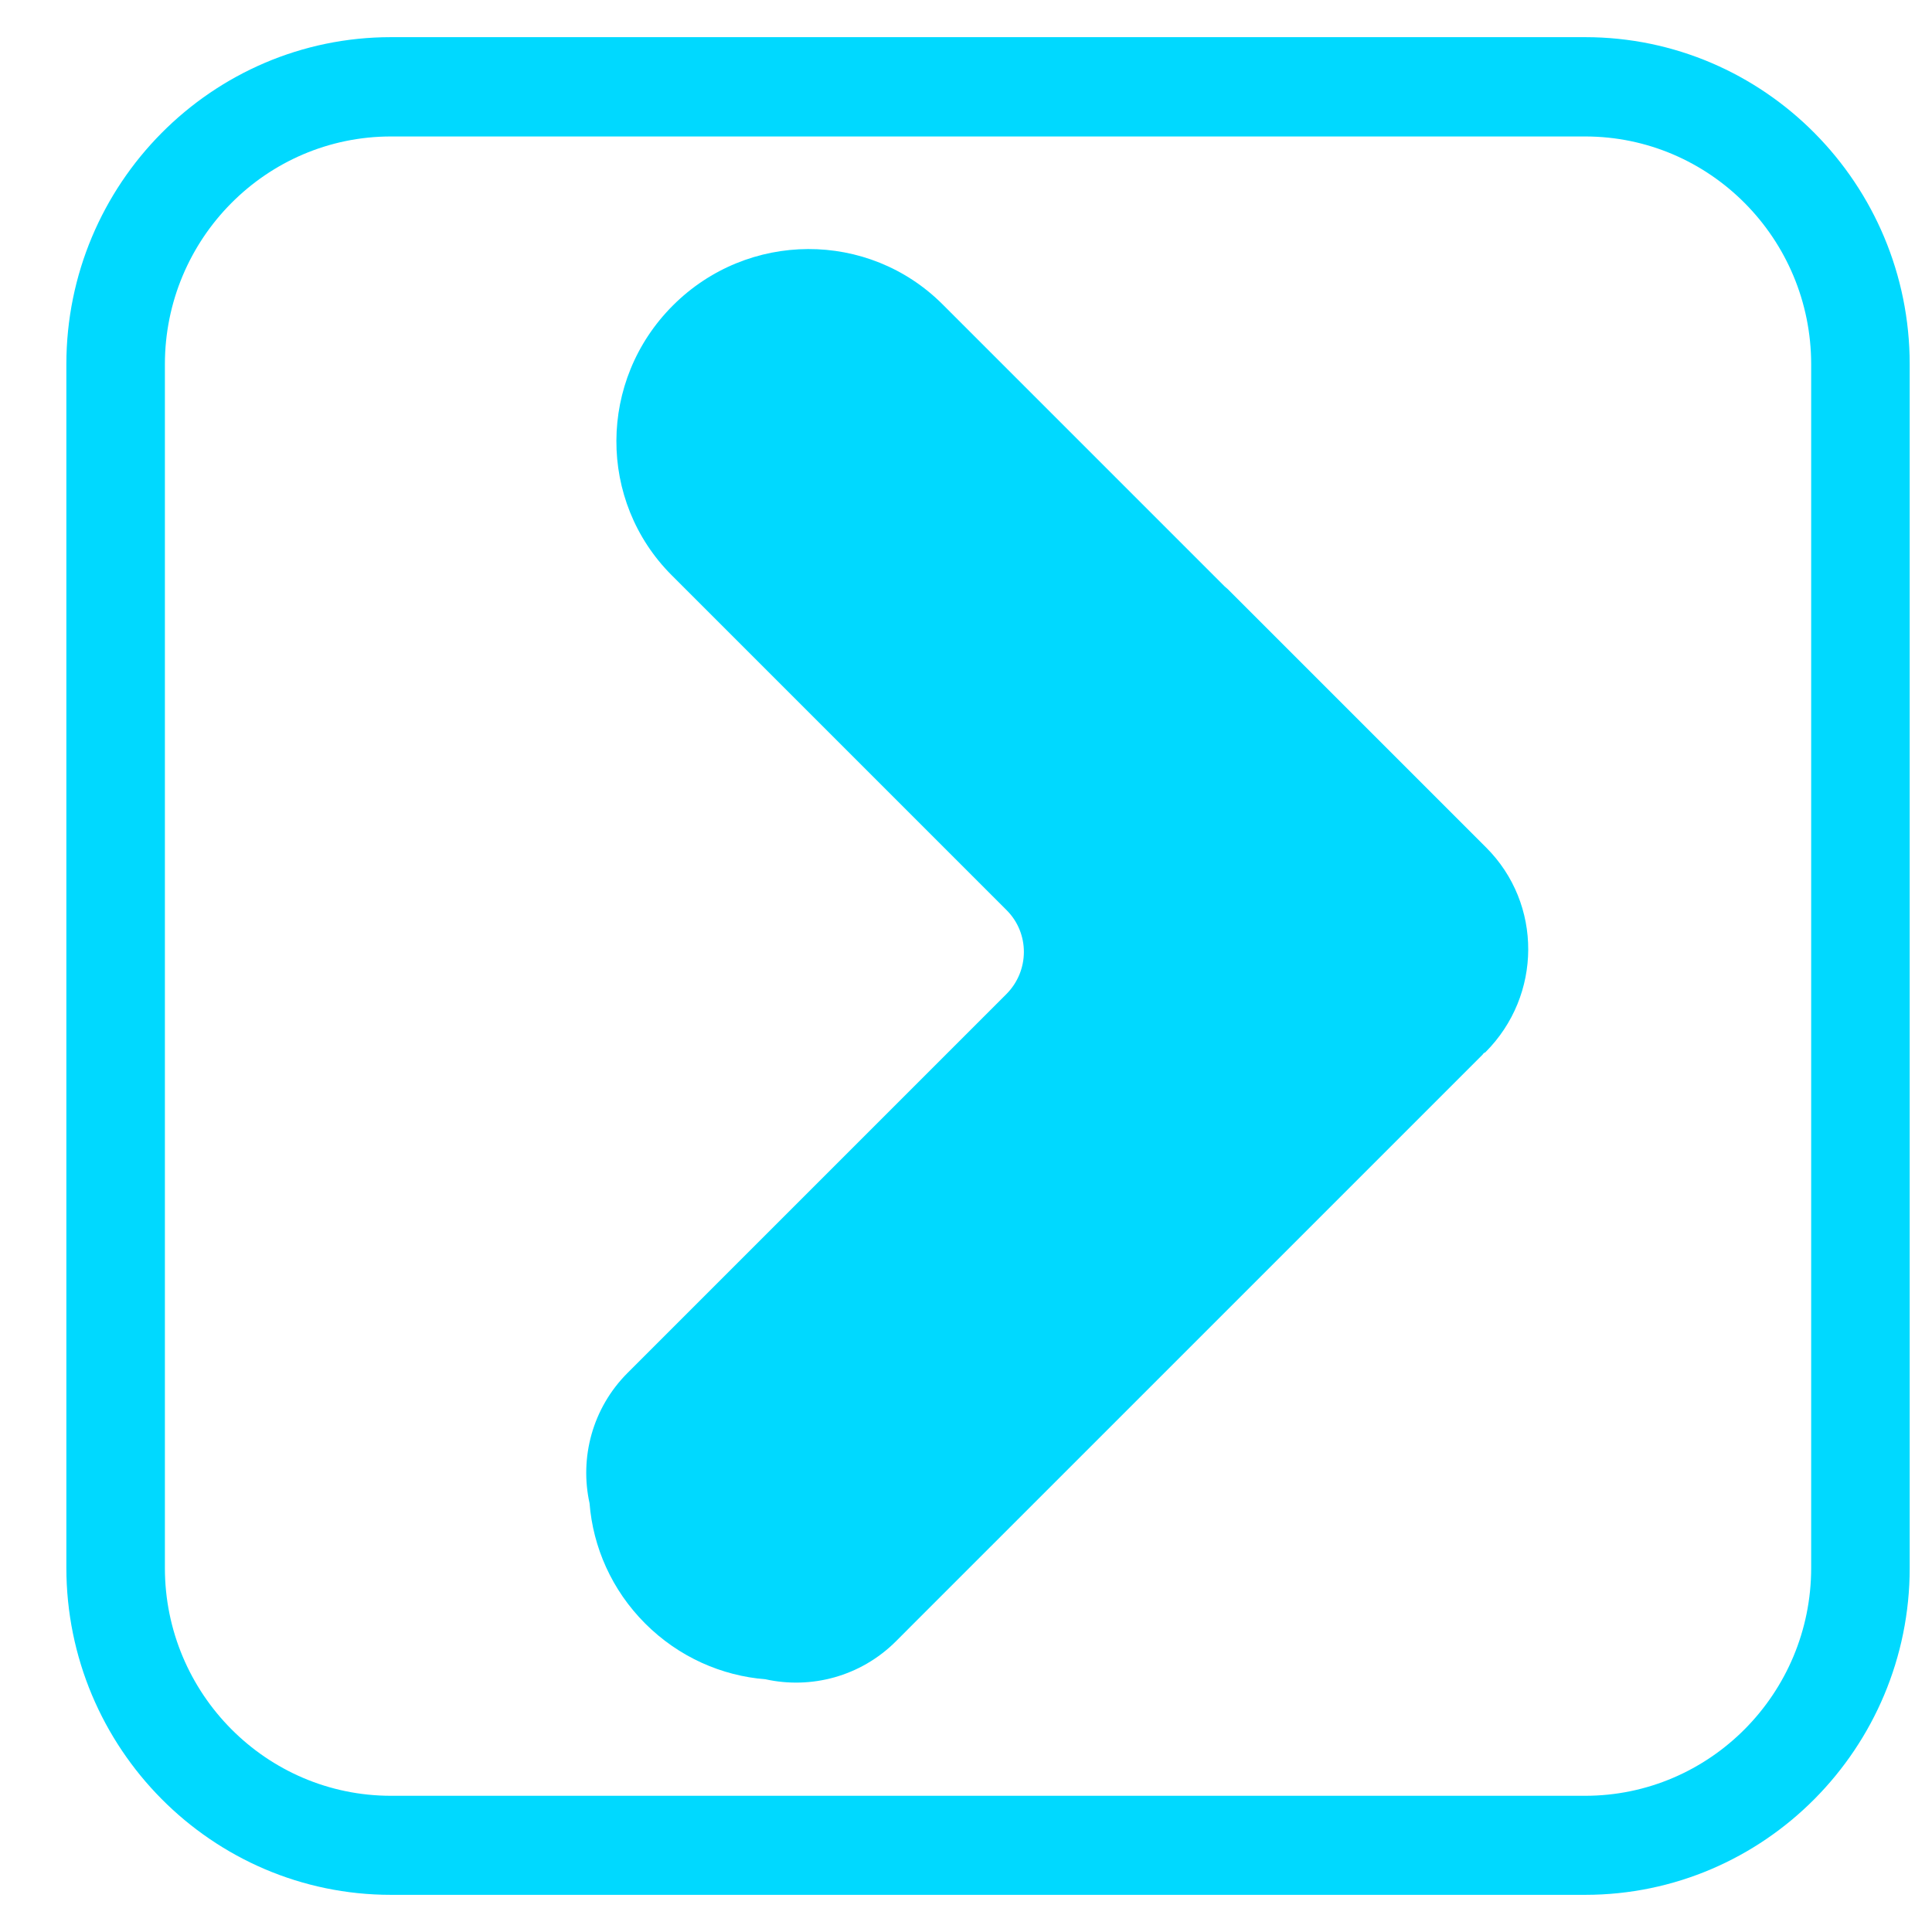 <svg
  width="50"
  height="50"
  viewBox="0 0 52 50"
  fill="none"
  xmlns="http://www.w3.org/2000/svg"
>
  <path
    d="M42.663 50H10.524C5.704 50 1.786 46.051 1.786 41.193V8.807C1.786 3.949 5.704 0 10.524 0H42.663C47.483 0 51.4 3.949 51.4 8.807V41.201C51.4 46.051 47.483 50 42.663 50ZM10.524 2.673C7.167 2.673 4.438 5.423 4.438 8.807V41.201C4.438 44.584 7.167 47.334 10.524 47.334H42.663C46.02 47.334 48.748 44.584 48.748 41.201V8.807C48.748 5.423 46.02 2.673 42.663 2.673H10.524Z"
    fill="#00D9FF"
  />
  <path
    d="M39.98 27.321C41.508 25.792 41.518 23.328 40.001 21.812L33.046 14.857C33.019 14.83 32.987 14.808 32.96 14.782L25.372 7.194C23.374 5.195 20.124 5.208 18.11 7.223C16.095 9.237 16.082 12.486 18.081 14.485L27.094 23.498C27.716 24.12 27.712 25.131 27.085 25.758L17.293 35.55L16.893 35.95C15.937 36.906 15.599 38.241 15.868 39.461C15.96 40.634 16.461 41.794 17.367 42.699C18.273 43.605 19.433 44.106 20.605 44.198C21.825 44.468 23.161 44.129 24.117 43.173L24.516 42.773L34.314 32.976L39.094 28.196L39.904 27.386C39.915 27.375 39.926 27.353 39.937 27.343C39.953 27.337 39.969 27.332 39.98 27.321Z"
    fill="#00D9FF"
  />
</svg>